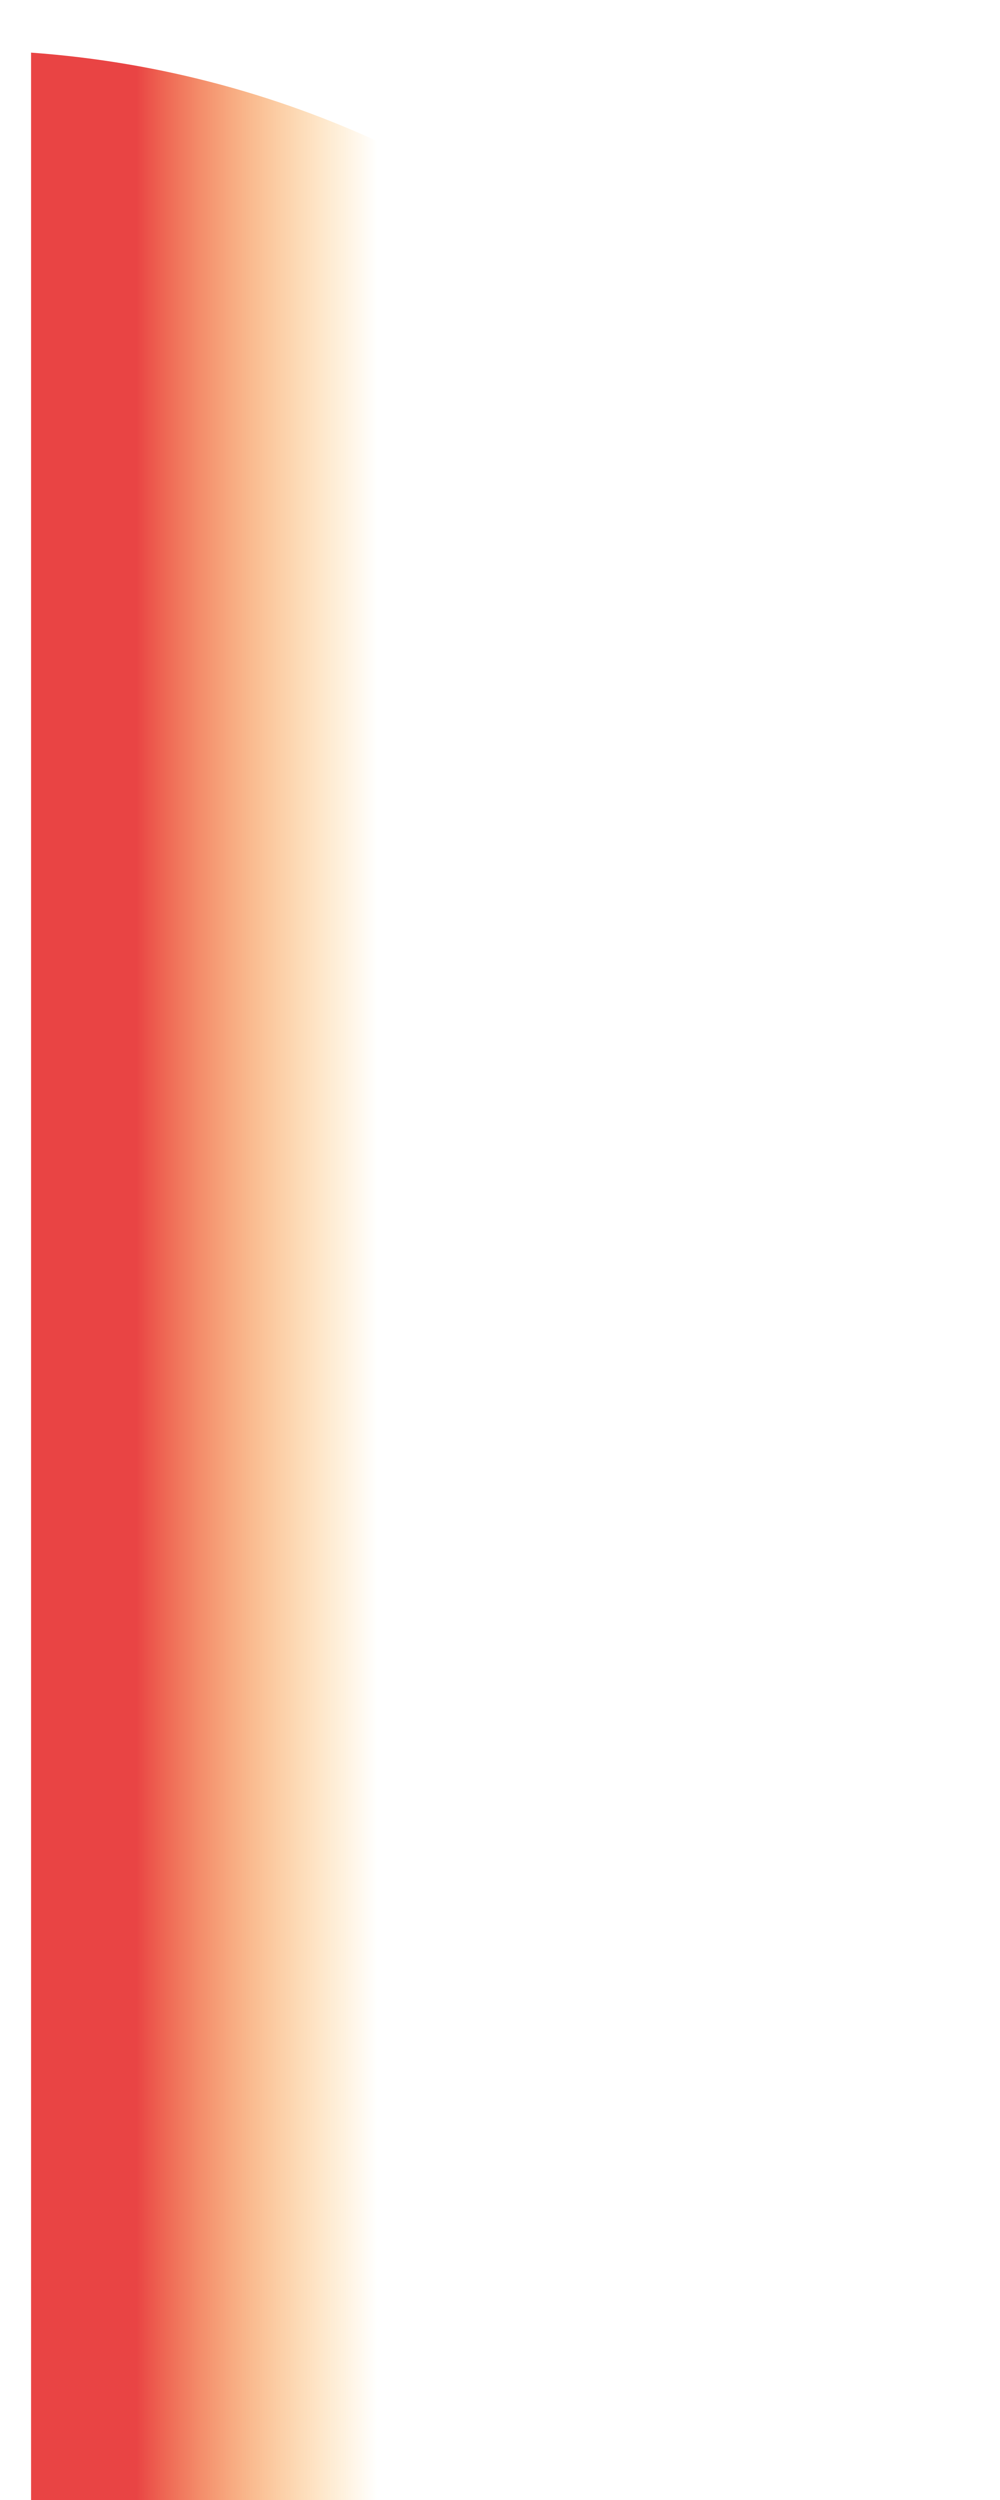 <svg width="16" height="40" viewBox="0 0 16 40" fill="none" xmlns="http://www.w3.org/2000/svg">
<path d="M0.497 0.842V40H15.458V16.934C15.458 8.418 8.86 1.444 0.497 0.842Z" fill="url(#paint0_linear_8_182)"/>
<defs>
<linearGradient id="paint0_linear_8_182" x1="6.037" y1="20.421" x2="2.187" y2="20.421" gradientUnits="userSpaceOnUse">
<stop stop-color="#FEA613" stop-opacity="0"/>
<stop offset="0.183" stop-color="#FC9B19" stop-opacity="0.183"/>
<stop offset="0.509" stop-color="#F57D28" stop-opacity="0.509"/>
<stop offset="0.936" stop-color="#EB4C40" stop-opacity="0.936"/>
<stop offset="1" stop-color="#E94444"/>
</linearGradient>
</defs>
</svg>
